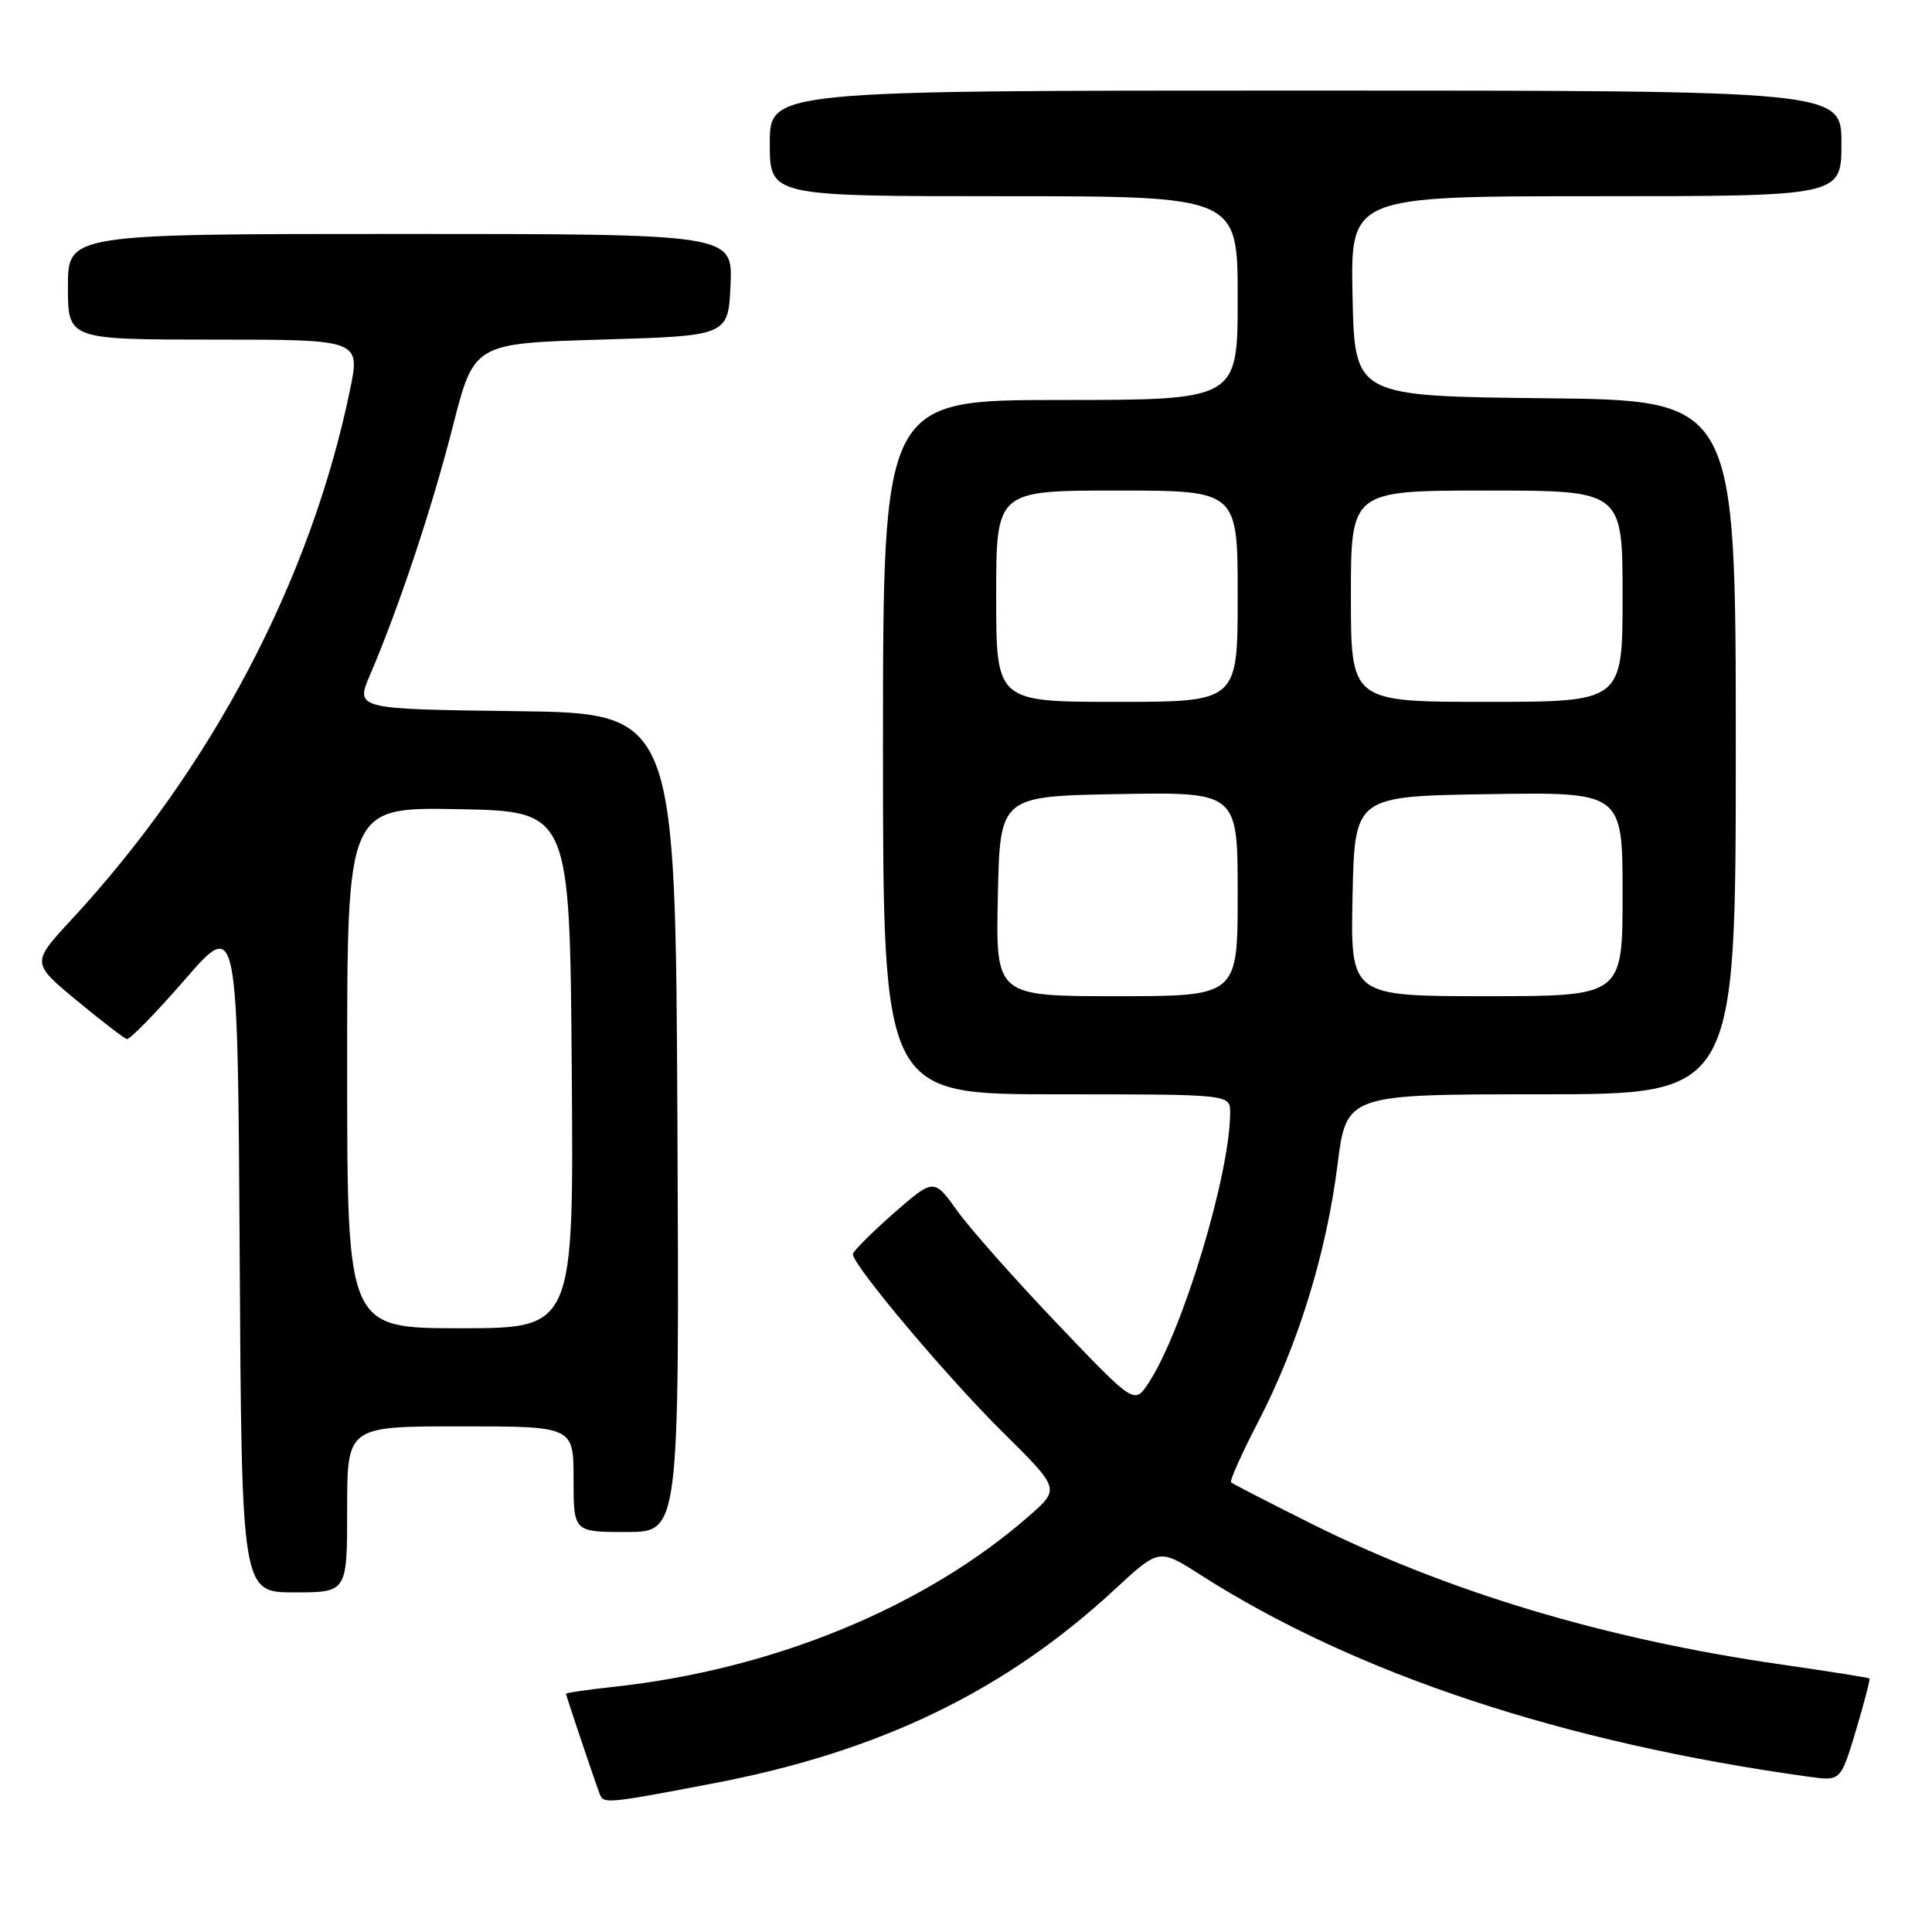 <?xml version="1.0" encoding="UTF-8" standalone="no"?>
<!DOCTYPE svg PUBLIC "-//W3C//DTD SVG 1.1//EN" "http://www.w3.org/Graphics/SVG/1.1/DTD/svg11.dtd" >
<svg xmlns="http://www.w3.org/2000/svg" xmlns:xlink="http://www.w3.org/1999/xlink" version="1.1" viewBox="0 0 256 256">
 <g >
 <path fill="currentColor"
d=" M 94.50 236.31 C 116.56 232.11 133.15 224.09 147.73 210.59 C 153.58 205.17 153.58 205.17 159.04 208.66 C 179.60 221.80 207.07 230.91 239.70 235.43 C 243.90 236.01 243.90 236.01 245.92 229.30 C 247.02 225.61 247.83 222.51 247.71 222.40 C 247.60 222.30 242.32 221.46 236.00 220.55 C 212.76 217.21 191.82 210.93 173.67 201.85 C 168.08 199.06 163.33 196.61 163.12 196.42 C 162.91 196.23 164.55 192.57 166.77 188.29 C 172.03 178.12 175.74 166.07 177.22 154.40 C 178.40 145.00 178.40 145.00 204.20 145.00 C 230.00 145.00 230.00 145.00 230.00 99.02 C 230.00 53.03 230.00 53.03 204.75 52.77 C 179.50 52.50 179.50 52.50 179.22 39.25 C 178.94 26.00 178.94 26.00 211.47 26.00 C 244.00 26.00 244.00 26.00 244.00 19.00 C 244.00 12.00 244.00 12.00 173.00 12.00 C 102.00 12.00 102.00 12.00 102.00 19.00 C 102.00 26.00 102.00 26.00 133.00 26.00 C 164.00 26.00 164.00 26.00 164.00 39.50 C 164.00 53.00 164.00 53.00 140.50 53.00 C 117.00 53.00 117.00 53.00 117.00 99.00 C 117.00 145.00 117.00 145.00 140.00 145.00 C 163.00 145.00 163.00 145.00 163.00 147.41 C 163.00 155.57 156.68 176.48 152.16 183.30 C 150.30 186.09 150.30 186.09 140.16 175.47 C 134.58 169.62 128.60 162.88 126.87 160.48 C 123.74 156.11 123.74 156.11 118.38 160.80 C 115.44 163.39 113.02 165.81 113.01 166.18 C 112.99 167.62 125.36 182.33 132.74 189.64 C 140.45 197.27 140.45 197.27 136.47 200.77 C 122.65 212.93 102.50 221.23 81.25 223.52 C 77.81 223.89 75.00 224.31 75.00 224.44 C 75.00 224.67 78.50 235.09 79.47 237.73 C 79.95 239.04 80.48 238.99 94.50 236.31 Z  M 46.00 200.00 C 46.00 189.00 46.00 189.00 61.00 189.00 C 76.00 189.00 76.00 189.00 76.00 196.00 C 76.00 203.00 76.00 203.00 83.01 203.00 C 90.02 203.00 90.02 203.00 89.76 148.75 C 89.50 94.50 89.50 94.50 68.29 94.23 C 47.09 93.96 47.09 93.96 49.05 89.38 C 52.85 80.51 57.23 67.38 60.00 56.50 C 62.81 45.50 62.81 45.50 79.65 45.00 C 96.50 44.50 96.50 44.50 96.80 37.75 C 97.09 31.00 97.09 31.00 53.05 31.00 C 9.00 31.00 9.00 31.00 9.00 38.00 C 9.00 45.00 9.00 45.00 28.38 45.00 C 47.76 45.00 47.76 45.00 46.36 51.75 C 41.16 76.86 28.04 101.80 9.49 121.83 C 4.16 127.59 4.16 127.59 10.14 132.55 C 13.43 135.27 16.43 137.58 16.81 137.68 C 17.19 137.77 20.65 134.23 24.50 129.80 C 31.50 121.74 31.50 121.74 31.76 166.37 C 32.02 211.00 32.02 211.00 39.01 211.00 C 46.00 211.00 46.00 211.00 46.00 200.00 Z  M 132.22 118.75 C 132.50 105.50 132.50 105.50 148.25 105.22 C 164.00 104.95 164.00 104.95 164.00 118.47 C 164.00 132.00 164.00 132.00 147.97 132.00 C 131.94 132.00 131.94 132.00 132.22 118.75 Z  M 179.22 118.75 C 179.50 105.50 179.50 105.50 197.25 105.23 C 215.00 104.95 215.00 104.95 215.00 118.48 C 215.00 132.00 215.00 132.00 196.97 132.00 C 178.94 132.00 178.94 132.00 179.22 118.75 Z  M 132.00 79.00 C 132.00 65.00 132.00 65.00 148.00 65.00 C 164.00 65.00 164.00 65.00 164.00 79.00 C 164.00 93.00 164.00 93.00 148.00 93.00 C 132.00 93.00 132.00 93.00 132.00 79.00 Z  M 179.00 79.00 C 179.00 65.00 179.00 65.00 197.00 65.00 C 215.00 65.00 215.00 65.00 215.00 79.00 C 215.00 93.00 215.00 93.00 197.00 93.00 C 179.00 93.00 179.00 93.00 179.00 79.00 Z  M 46.00 141.47 C 46.00 106.95 46.00 106.95 60.75 107.22 C 75.50 107.50 75.50 107.50 75.76 141.75 C 76.03 176.00 76.03 176.00 61.01 176.00 C 46.00 176.00 46.00 176.00 46.00 141.47 Z "/>
</g>
</svg>